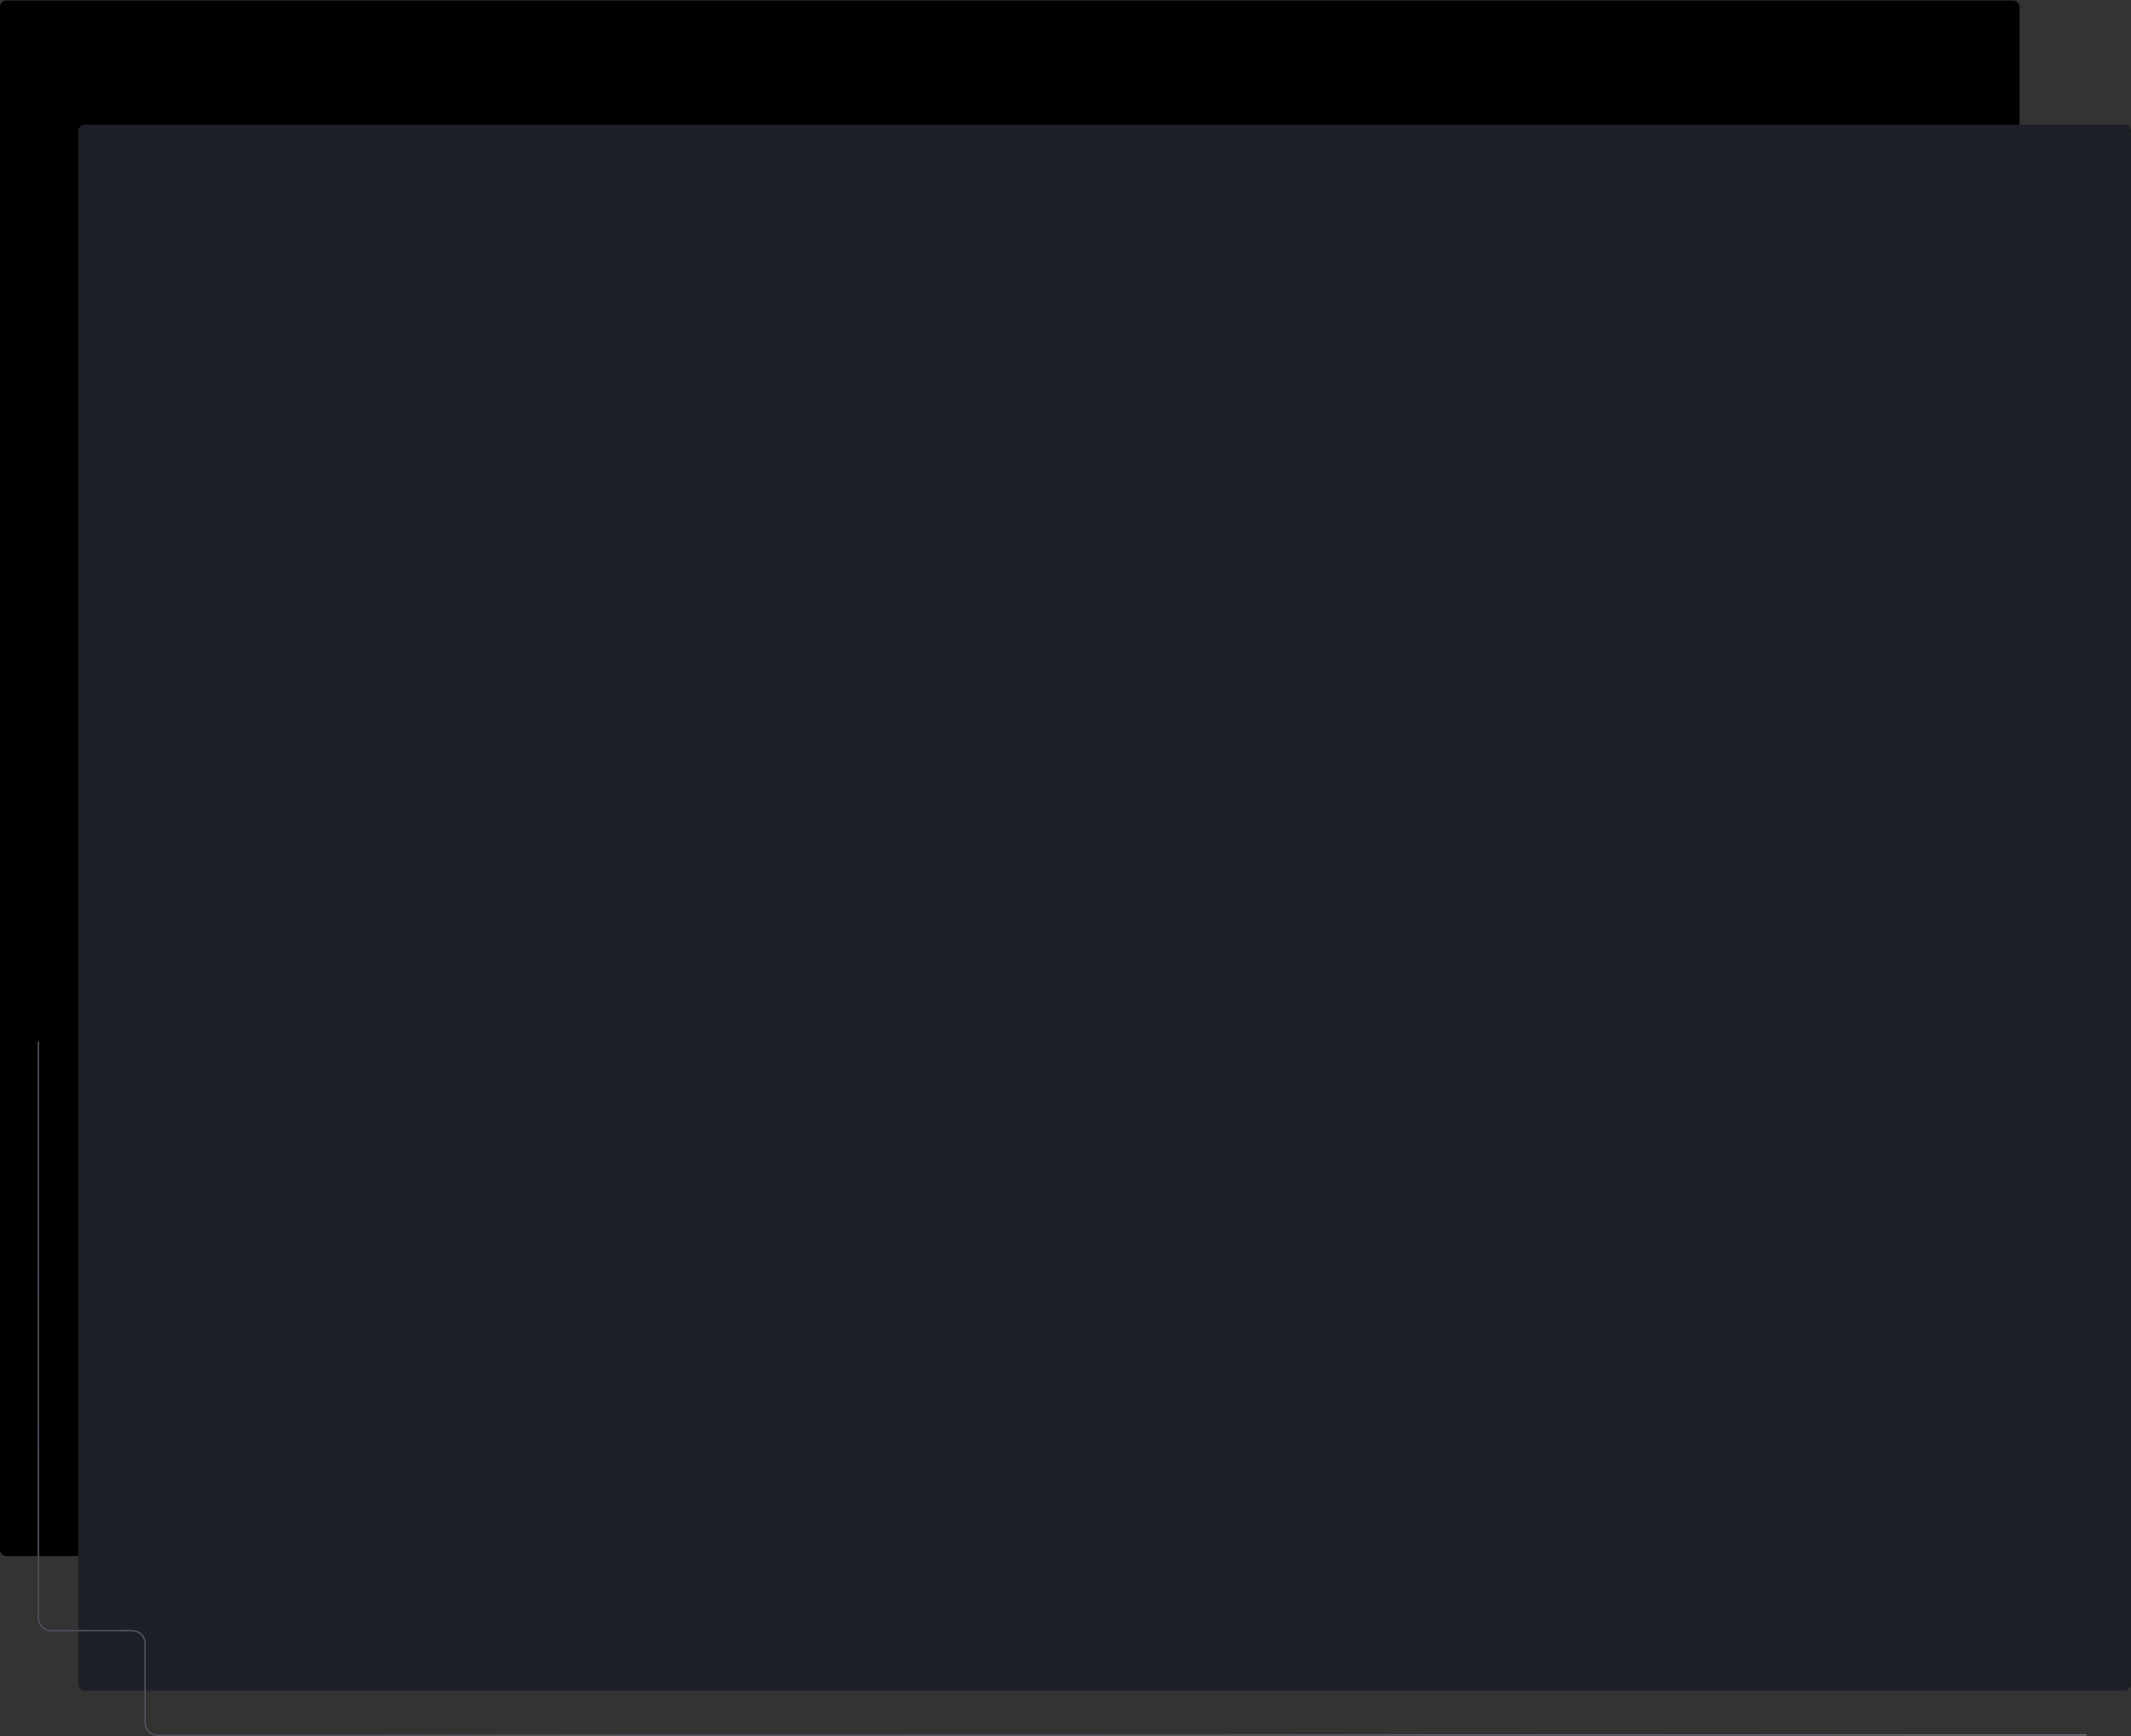 <svg width="1664" height="1356" viewBox="0 0 1664 1356" fill="none" xmlns="http://www.w3.org/2000/svg">
<rect x="0" y="0" width="1664" height="1356" fill="#333333" stroke="none"/>
<rect y="0.383" width="1577" height="1215" rx="5" fill="black"/>
<rect x="61" y="97.383" width="1603" height="1223" rx="5" fill="#1E2027"/>
<path d="M30 813.383V1263.59C30 1269.12 34.477 1273.59 40 1273.59H103.315C108.838 1273.59 113.315 1278.07 113.315 1283.59V1345.38C113.315 1350.91 117.792 1355.38 123.315 1355.38H1629" stroke="url(#paint0_linear_259_1193)"/>
<path d="M30 813.383V1263.59C30 1269.12 34.477 1273.59 40 1273.59H103.315C108.838 1273.59 113.315 1278.07 113.315 1283.59V1345.38C113.315 1350.91 117.792 1355.38 123.315 1355.38H1629" stroke="#535662"/>
<defs>
<linearGradient id="paint0_linear_259_1193" x1="-46.989" y1="887.832" x2="1655.97" y2="1200.31" gradientUnits="userSpaceOnUse">
<stop offset="0.014" stop-color="#141519"/>
<stop offset="0.389" stop-color="#717171"/>
<stop offset="1" stop-color="white"/>
</linearGradient>
</defs>
</svg>
